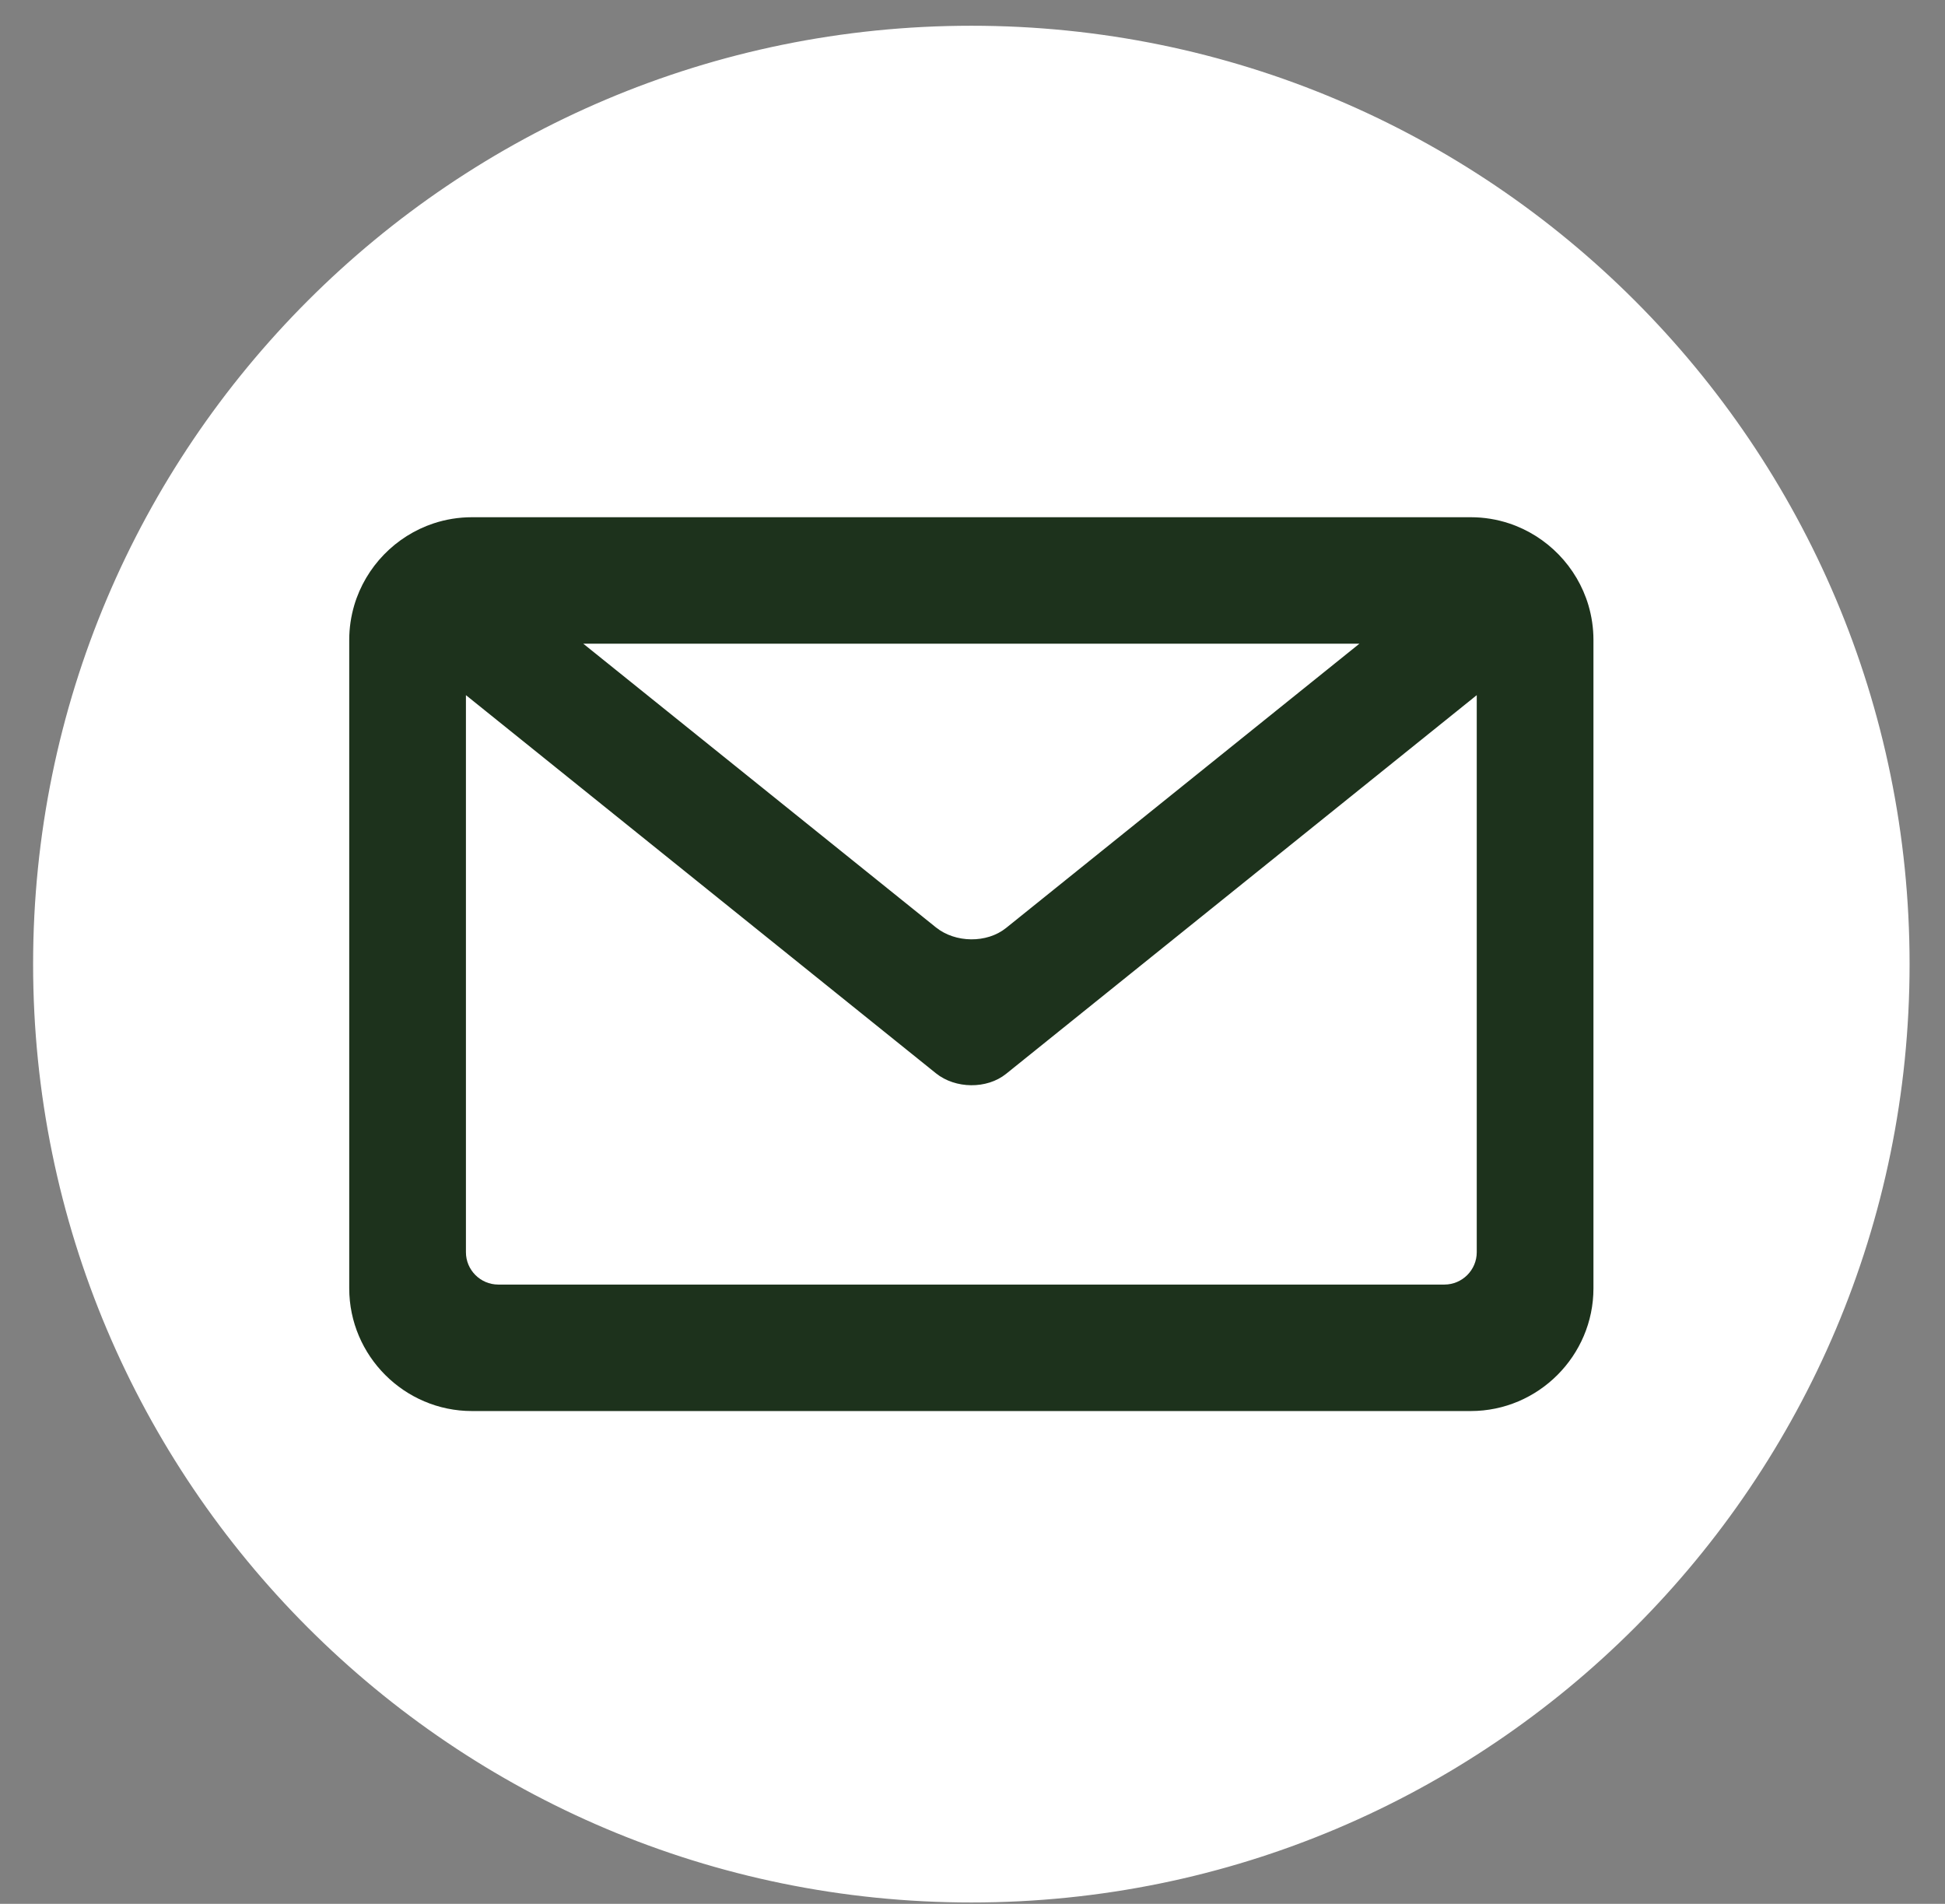 <svg width="47" height="46" viewBox="0 0 47 46" fill="none" xmlns="http://www.w3.org/2000/svg">
<rect x="0" y="0" width="47" height="46" fill="#808080" stroke="none"/>
<path fill-rule="evenodd" clip-rule="evenodd" d="M23.472 1C35.785 1 45.766 10.982 45.766 23.294C45.766 35.607 35.785 45.589 23.472 45.589C11.159 45.589 1.178 35.607 1.178 23.294C1.178 10.982 11.159 1 23.472 1ZM11.259 30.255V16.796L22.616 25.932C23.087 26.311 23.849 26.318 24.309 25.948L35.685 16.796V30.255C35.685 30.685 35.334 31.036 34.904 31.036H12.04C11.611 31.036 11.259 30.685 11.259 30.255ZM10.48 12.645C9.56 12.948 8.836 13.693 8.56 14.625C8.482 14.89 8.44 15.171 8.44 15.461V31.128C8.44 32.759 9.773 34.092 11.404 34.092H35.54C37.171 34.092 38.505 32.759 38.505 31.128V15.461C38.505 15.171 38.462 14.89 38.384 14.625C38.108 13.693 37.384 12.948 36.464 12.645C36.173 12.549 35.862 12.496 35.54 12.496H11.404C11.082 12.496 10.771 12.549 10.48 12.645ZM14.095 15.552H32.849L24.309 22.423C23.849 22.793 23.087 22.786 22.616 22.407L14.095 15.552Z" fill="white" stroke="white" stroke-width="0.756" stroke-miterlimit="22.926"/>
<path fill-rule="evenodd" clip-rule="evenodd" d="M11.259 30.256V16.796L22.616 25.932C23.087 26.311 23.848 26.318 24.309 25.948L35.685 16.796V30.256C35.685 30.685 35.334 31.037 34.904 31.037H12.04C11.61 31.037 11.259 30.685 11.259 30.256ZM10.48 12.645C9.56 12.949 8.836 13.693 8.56 14.625C8.482 14.89 8.439 15.171 8.439 15.461V31.128C8.439 32.759 9.773 34.093 11.404 34.093H35.54C37.171 34.093 38.505 32.759 38.505 31.128V15.461C38.505 15.171 38.462 14.891 38.384 14.625C38.108 13.693 37.384 12.949 36.464 12.645C36.173 12.549 35.862 12.497 35.54 12.497H11.404C11.082 12.497 10.771 12.549 10.48 12.645ZM14.095 15.553H32.849L24.309 22.423C23.848 22.793 23.087 22.786 22.616 22.407L14.095 15.553Z" fill="#1D321C"/>
</svg>
